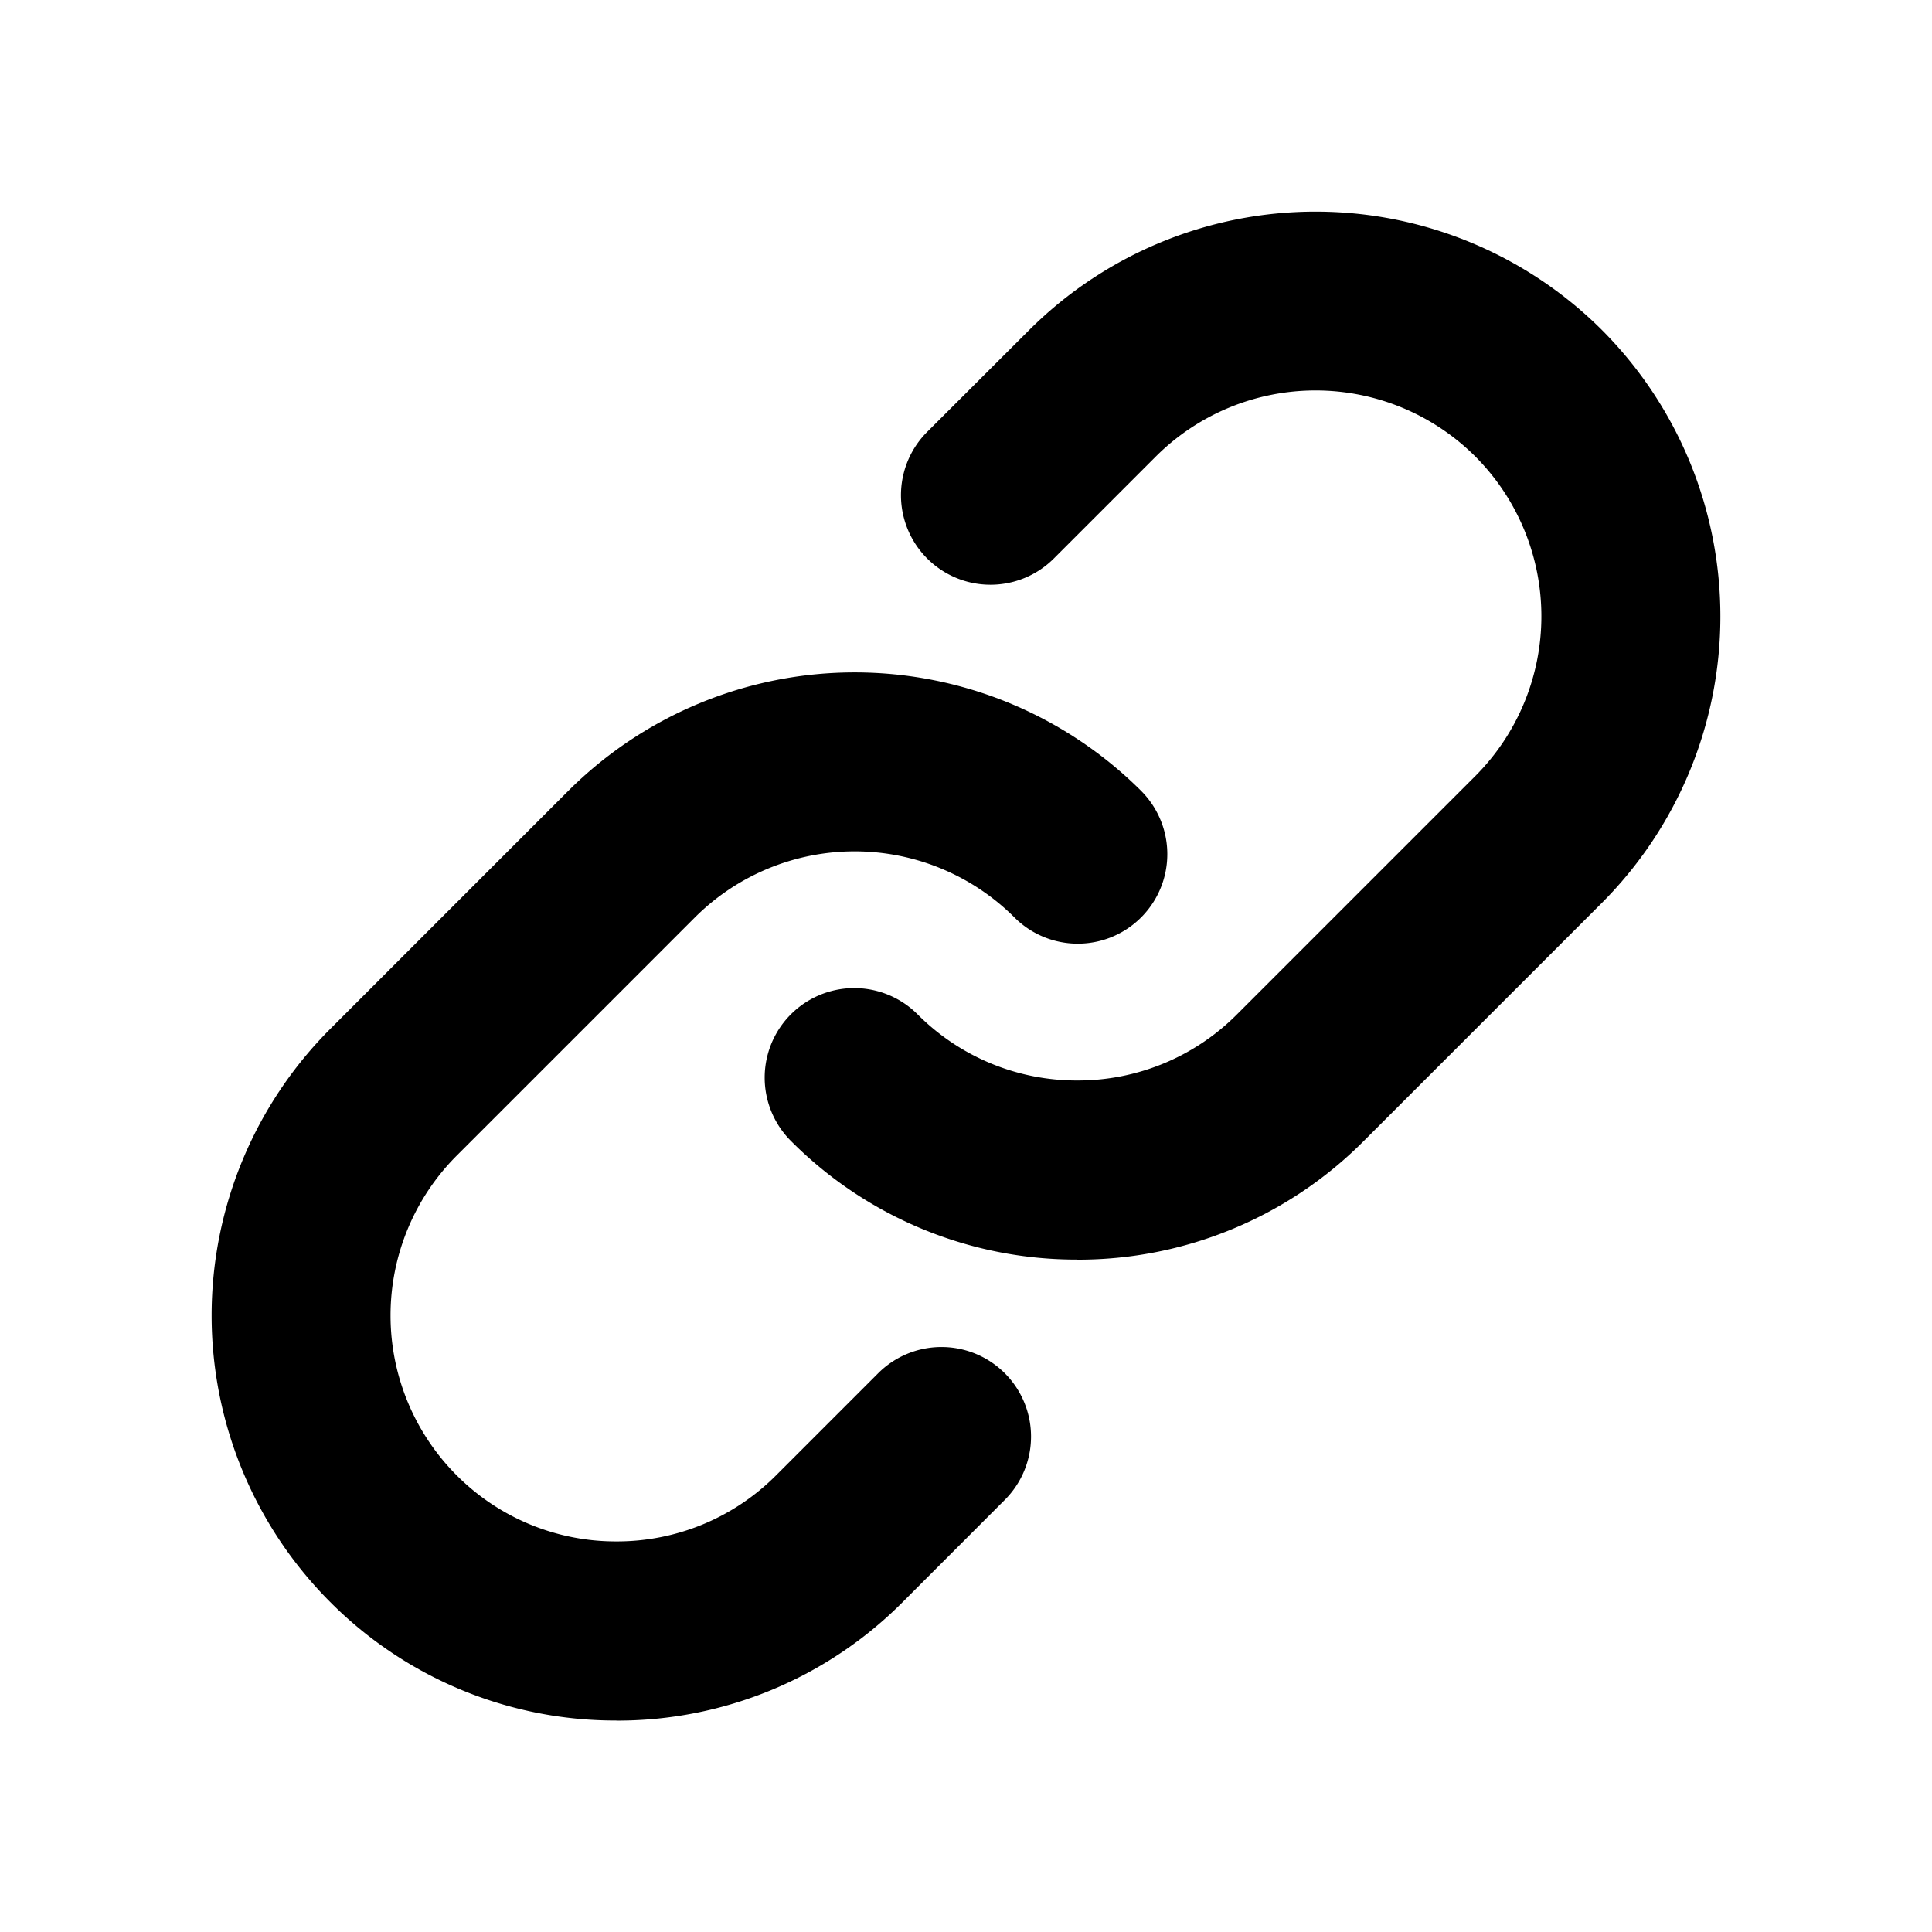 <svg viewBox="0 0 24 24" xmlns="http://www.w3.org/2000/svg"><path class="st0" style="fill:none" d="M0 0h24v24H0z"/><path d="M13.383 15.647a4.999 4.999 0 0 1-3.558-1.474 1.112 1.112 0 0 1 1.573-1.573 2.788 2.788 0 0 0 1.985.822 2.787 2.787 0 0 0 1.984-.822l2.96-2.96a2.81 2.81 0 0 0 0-3.969 2.81 2.81 0 0 0-3.969 0l-1.267 1.267a1.112 1.112 0 0 1-1.573-1.573L12.785 4.1a5.037 5.037 0 0 1 7.115 0 5.037 5.037 0 0 1 0 7.115l-2.96 2.96a5 5 0 0 1-3.557 1.473z"/><path d="M7.657 21.373A4.999 4.999 0 0 1 4.1 19.899a5.037 5.037 0 0 1 0-7.115l2.96-2.96a5.037 5.037 0 0 1 7.115 0 1.112 1.112 0 0 1-1.573 1.573 2.81 2.81 0 0 0-3.97 0l-2.96 2.96a2.81 2.81 0 0 0 0 3.969 2.788 2.788 0 0 0 1.985.822 2.788 2.788 0 0 0 1.985-.822l1.267-1.267a1.112 1.112 0 0 1 1.573 1.573L11.215 19.9a4.999 4.999 0 0 1-3.558 1.474z"/></svg>